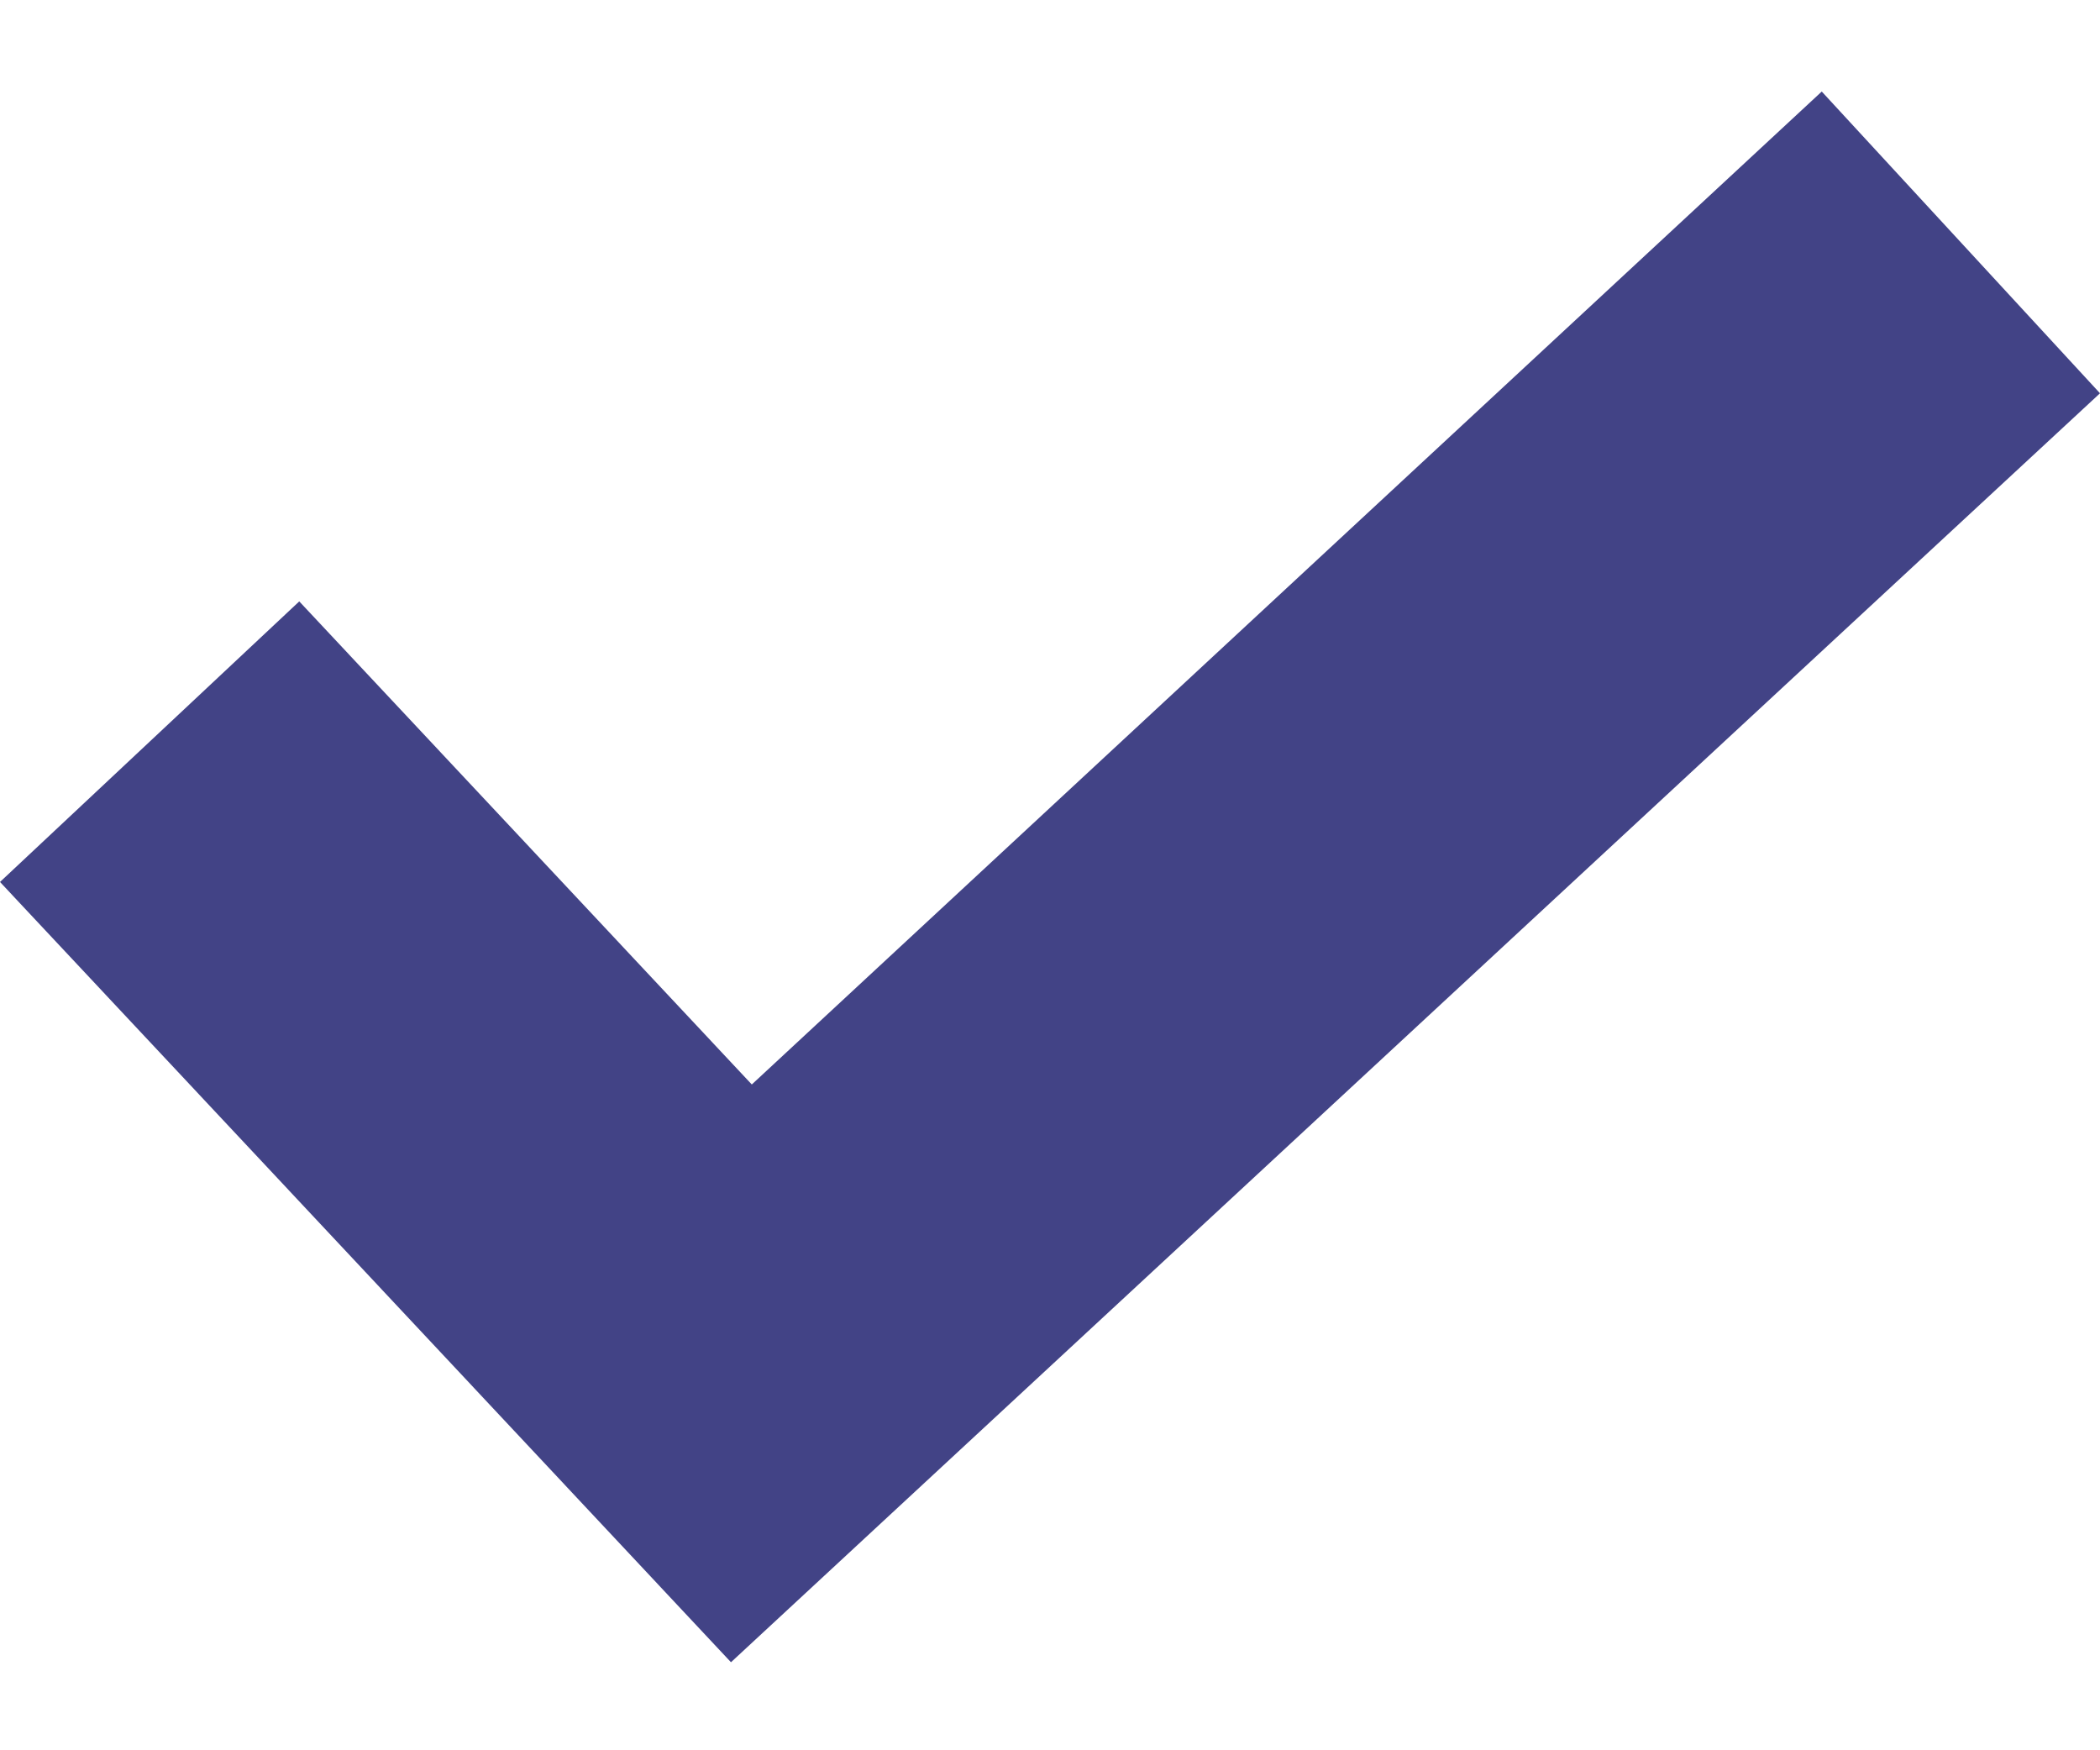 <svg width="12" height="10" viewBox="0 0 12 10" fill="none" xmlns="http://www.w3.org/2000/svg">
<path d="M10.41 0.523L4.296 6.196L1.71 3.436L0 5.039L4.177 9.497L12 2.247L10.41 0.523Z" fill="#424386"/>
</svg>
